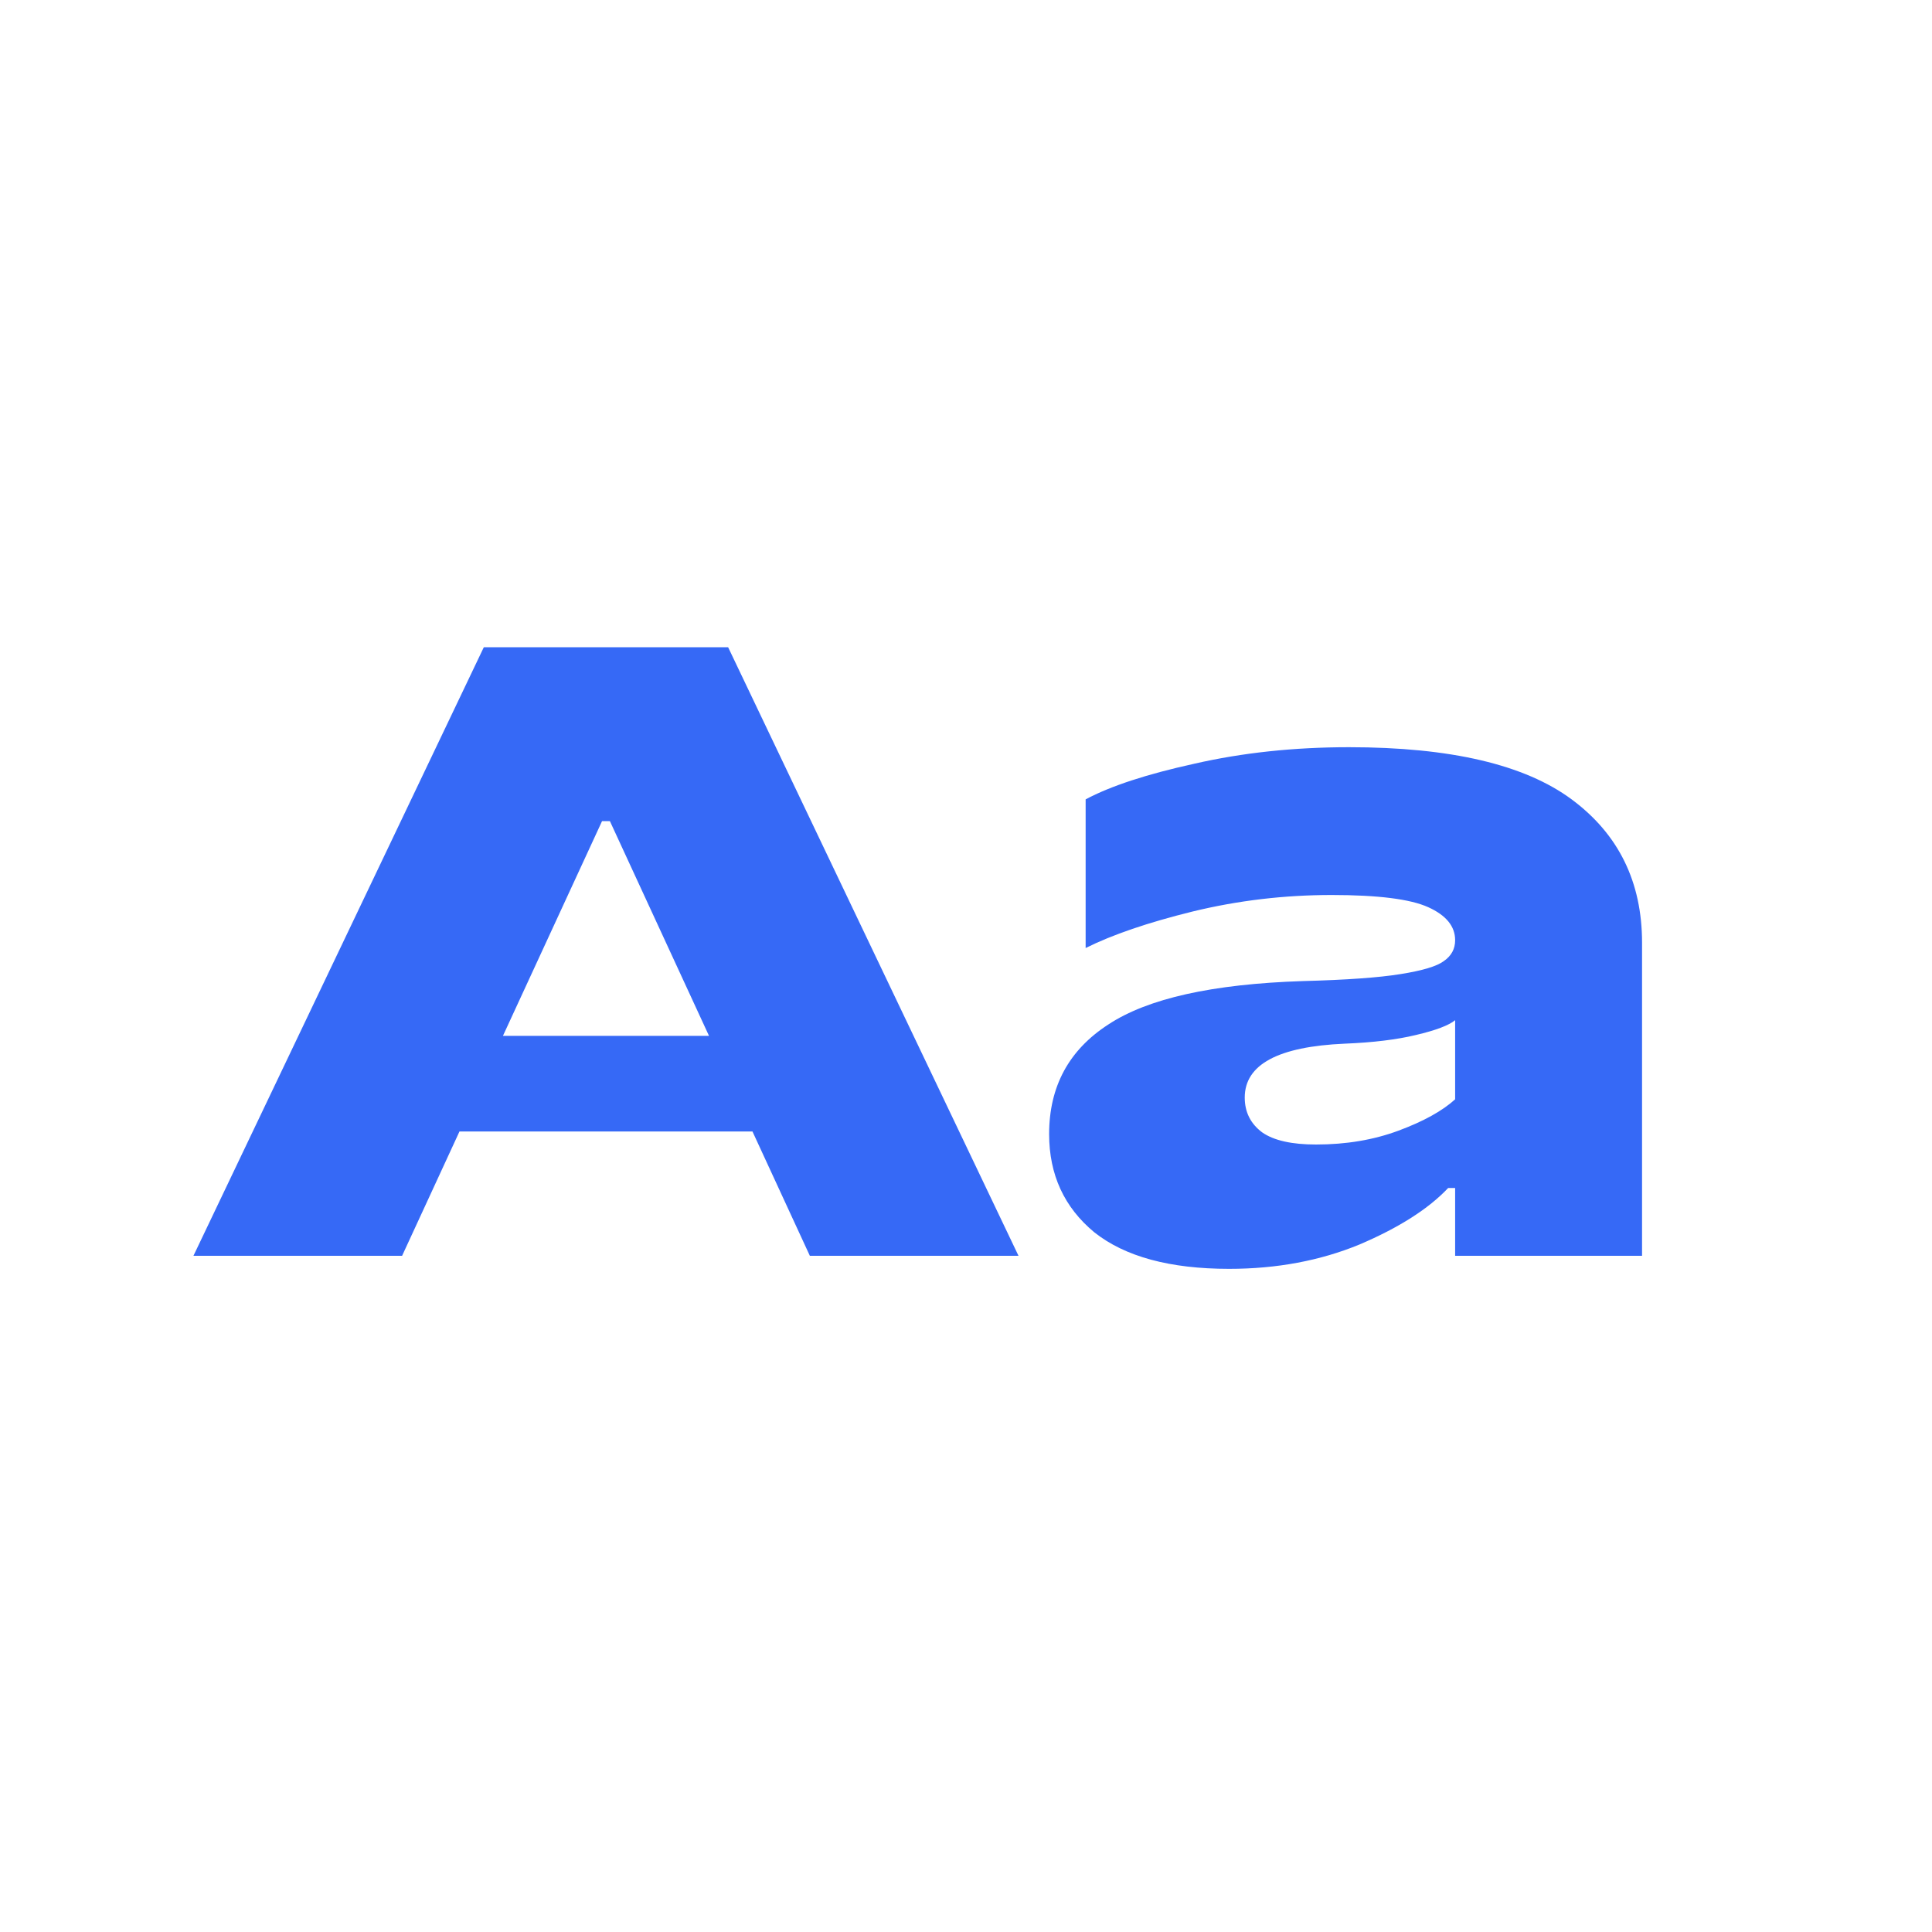 <svg width="40" height="40" viewBox="0 0 40 40" fill="none" xmlns="http://www.w3.org/2000/svg">
<path d="M21.087 26L16.767 26L15.579 23.426L9.513 23.426L8.325 26L4.005 26L10.017 13.4L15.075 13.4L21.087 26ZM12.465 17L10.413 21.446L14.679 21.446L12.627 17L12.465 17ZM25.447 26.27C24.223 26.27 23.293 26.018 22.657 25.514C22.033 24.998 21.721 24.32 21.721 23.48C21.721 22.496 22.129 21.74 22.945 21.212C23.761 20.672 25.105 20.372 26.977 20.312C27.877 20.288 28.549 20.24 28.993 20.168C29.449 20.096 29.749 20.006 29.893 19.898C30.049 19.79 30.127 19.646 30.127 19.466C30.127 19.178 29.941 18.95 29.569 18.782C29.197 18.614 28.531 18.53 27.571 18.53C26.587 18.53 25.627 18.644 24.691 18.872C23.767 19.1 23.029 19.352 22.477 19.628L22.477 16.55C22.993 16.274 23.743 16.028 24.727 15.812C25.723 15.584 26.791 15.47 27.931 15.47C30.031 15.47 31.567 15.83 32.539 16.55C33.511 17.27 33.997 18.26 33.997 19.52L33.997 26L30.127 26L30.127 24.596L29.983 24.596C29.575 25.028 28.963 25.418 28.147 25.766C27.331 26.102 26.431 26.27 25.447 26.27ZM27.247 23.696C27.871 23.696 28.441 23.6 28.957 23.408C29.473 23.216 29.863 23 30.127 22.76L30.127 21.122C29.995 21.23 29.725 21.332 29.317 21.428C28.921 21.524 28.429 21.584 27.841 21.608C26.461 21.668 25.771 22.04 25.771 22.724C25.771 23.024 25.891 23.264 26.131 23.444C26.371 23.612 26.743 23.696 27.247 23.696Z" fill="#3669F6"/>
</svg>
